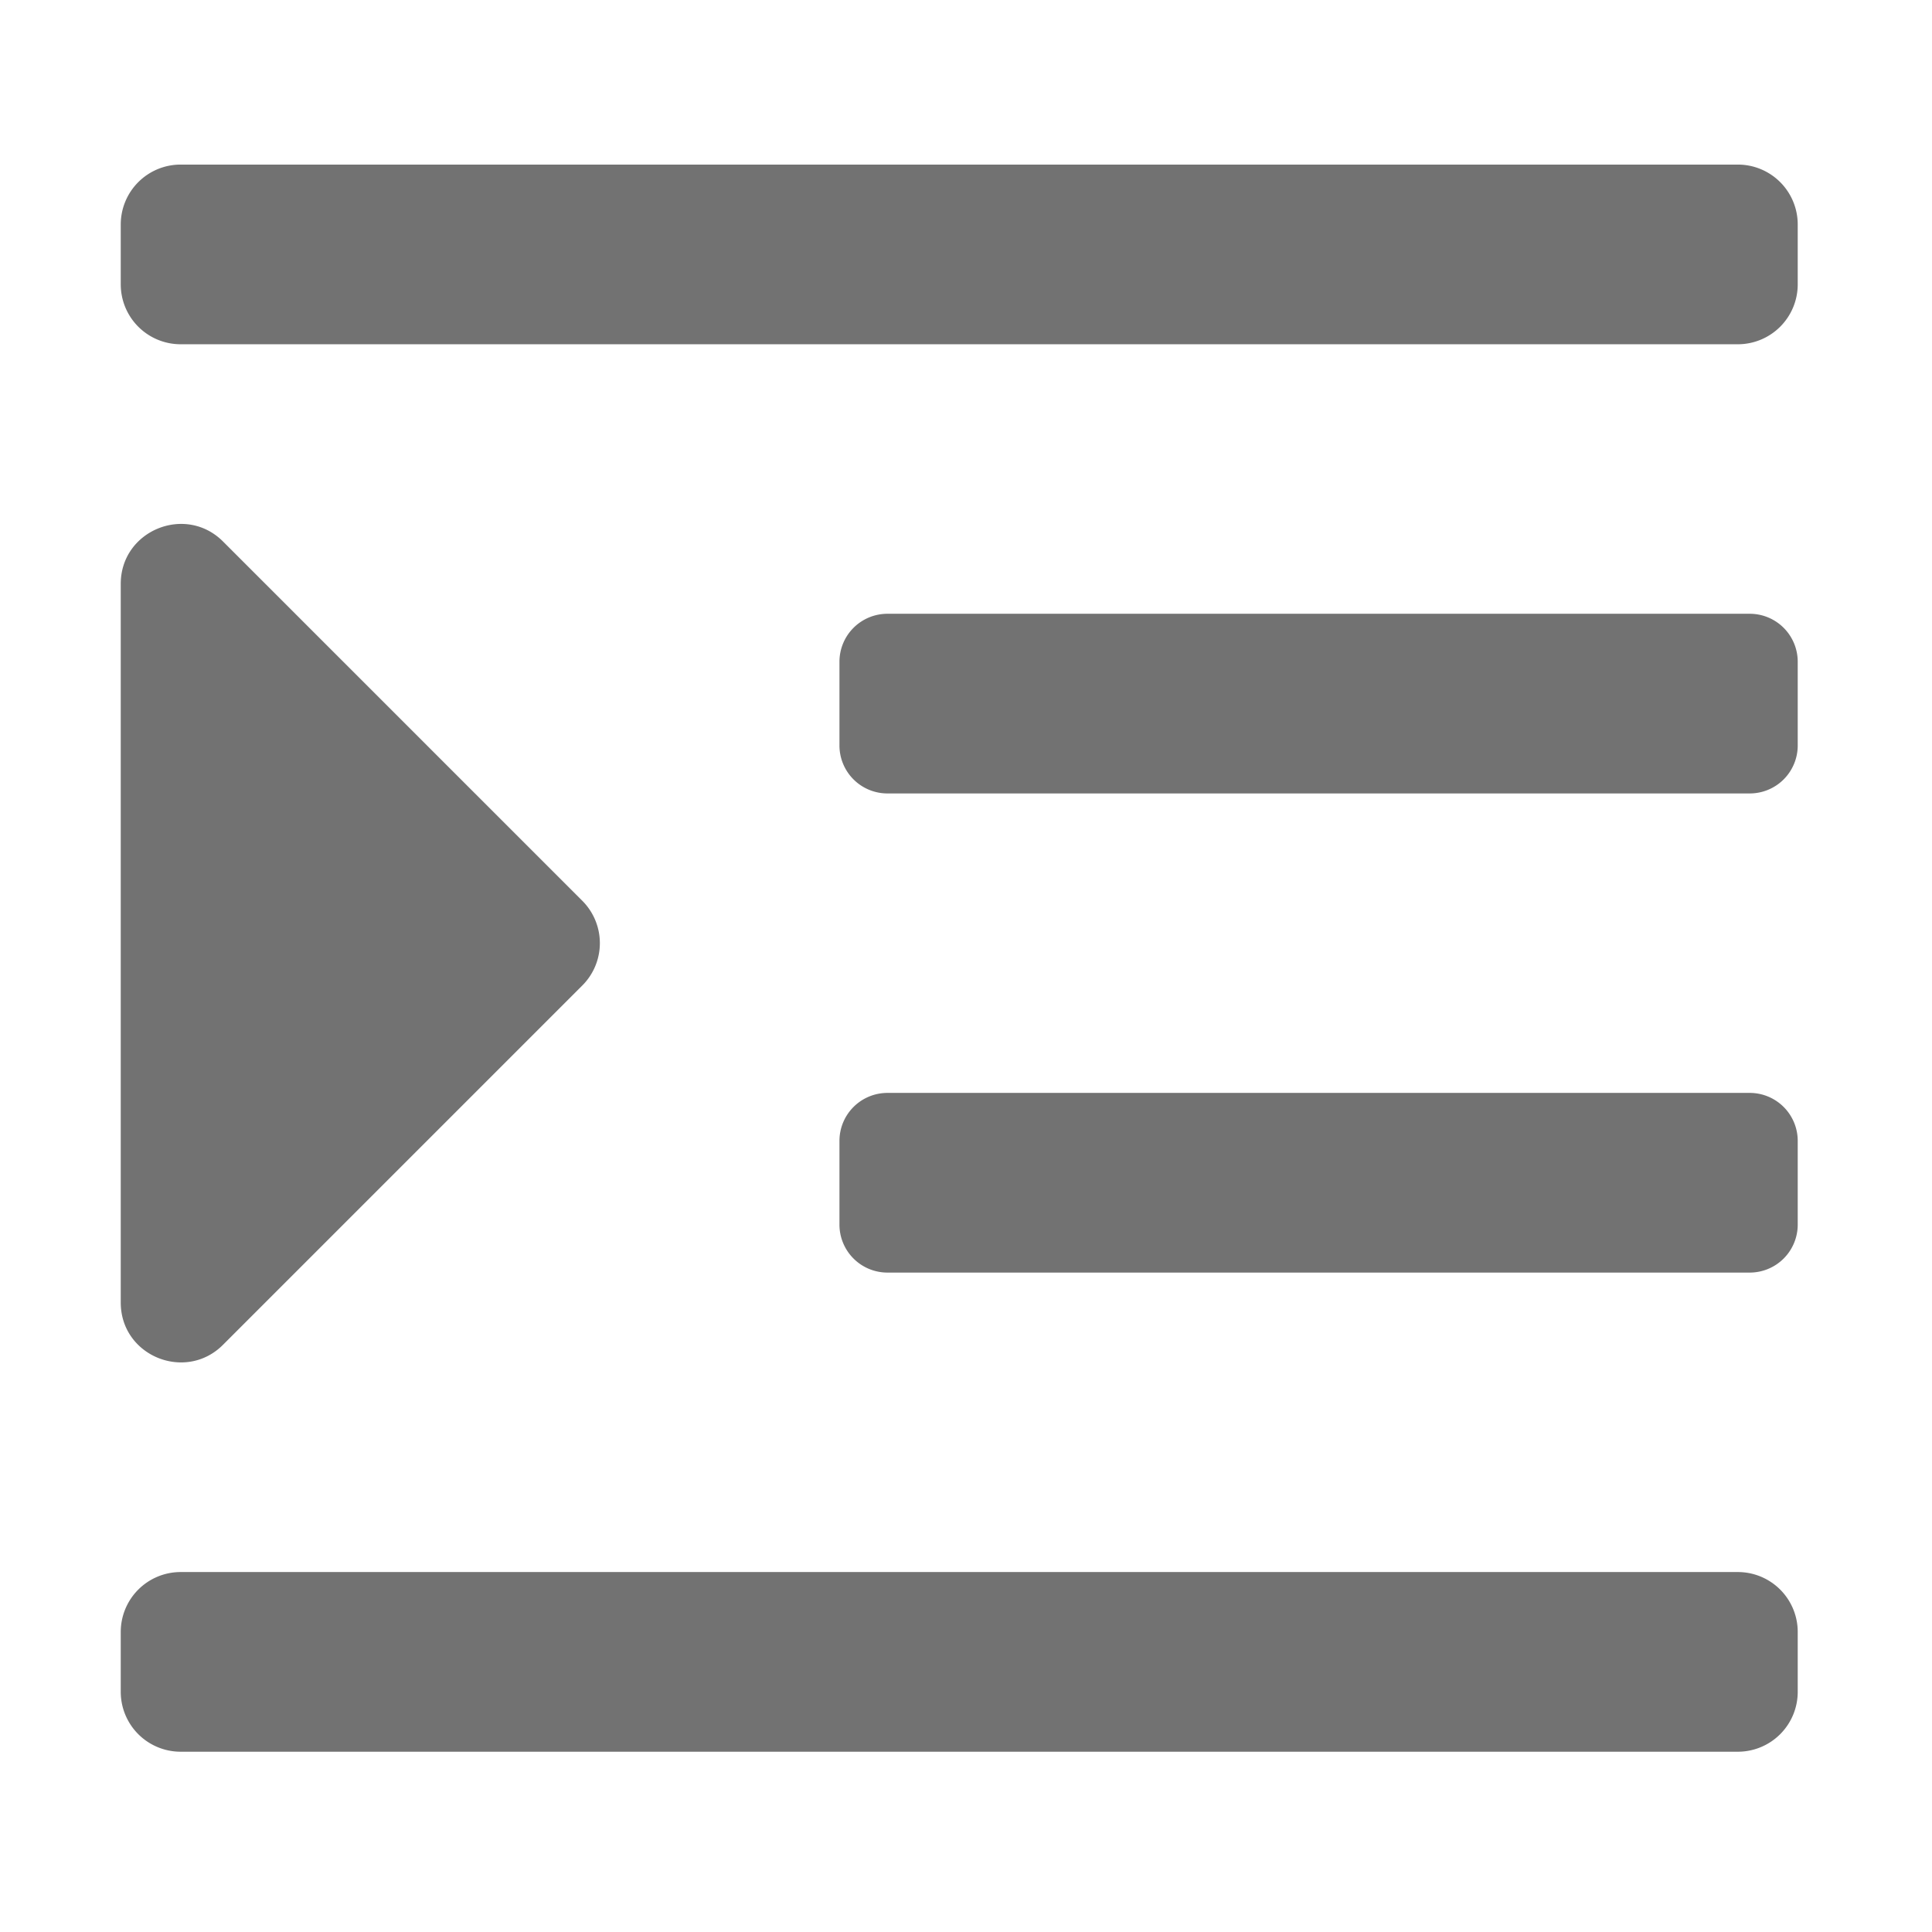 ﻿<?xml version='1.0' encoding='UTF-8'?>
<svg viewBox="-2 0.25 32 32" xmlns="http://www.w3.org/2000/svg">
  <g transform="matrix(0.062, 0, 0, 0.062, 0, 0)">
    <path d="M432, 424L16, 424A16 16 0 0 0 0, 440L0, 456A16 16 0 0 0 16, 472L432, 472A16 16 0 0 0 448, 456L448, 440A16 16 0 0 0 432, 424zM27.31, 363.3L123.31, 267.3A16 16 0 0 0 123.31, 244.68L27.31, 148.68C17.27, 138.66 0, 145.78 0, 160L0, 352C0, 366.31 17.33, 373.3 27.31, 363.3zM435.17, 168L204.83, 168A12.82 12.82 0 0 0 192, 180.83L192, 203.17A12.82 12.82 0 0 0 204.83, 216L435.17, 216A12.82 12.82 0 0 0 448, 203.17L448, 180.83A12.82 12.82 0 0 0 435.17, 168zM432, 48L16, 48A16 16 0 0 0 0, 64L0, 80A16 16 0 0 0 16, 96L432, 96A16 16 0 0 0 448, 80L448, 64A16 16 0 0 0 432, 48zM435.17, 296L204.83, 296A12.82 12.82 0 0 0 192, 308.83L192, 331.17A12.82 12.82 0 0 0 204.83, 344L435.17, 344A12.82 12.82 0 0 0 448, 331.17L448, 308.83A12.82 12.82 0 0 0 435.17, 296z" fill="#727272" fill-opacity="1" class="Black" />
  </g>
</svg>